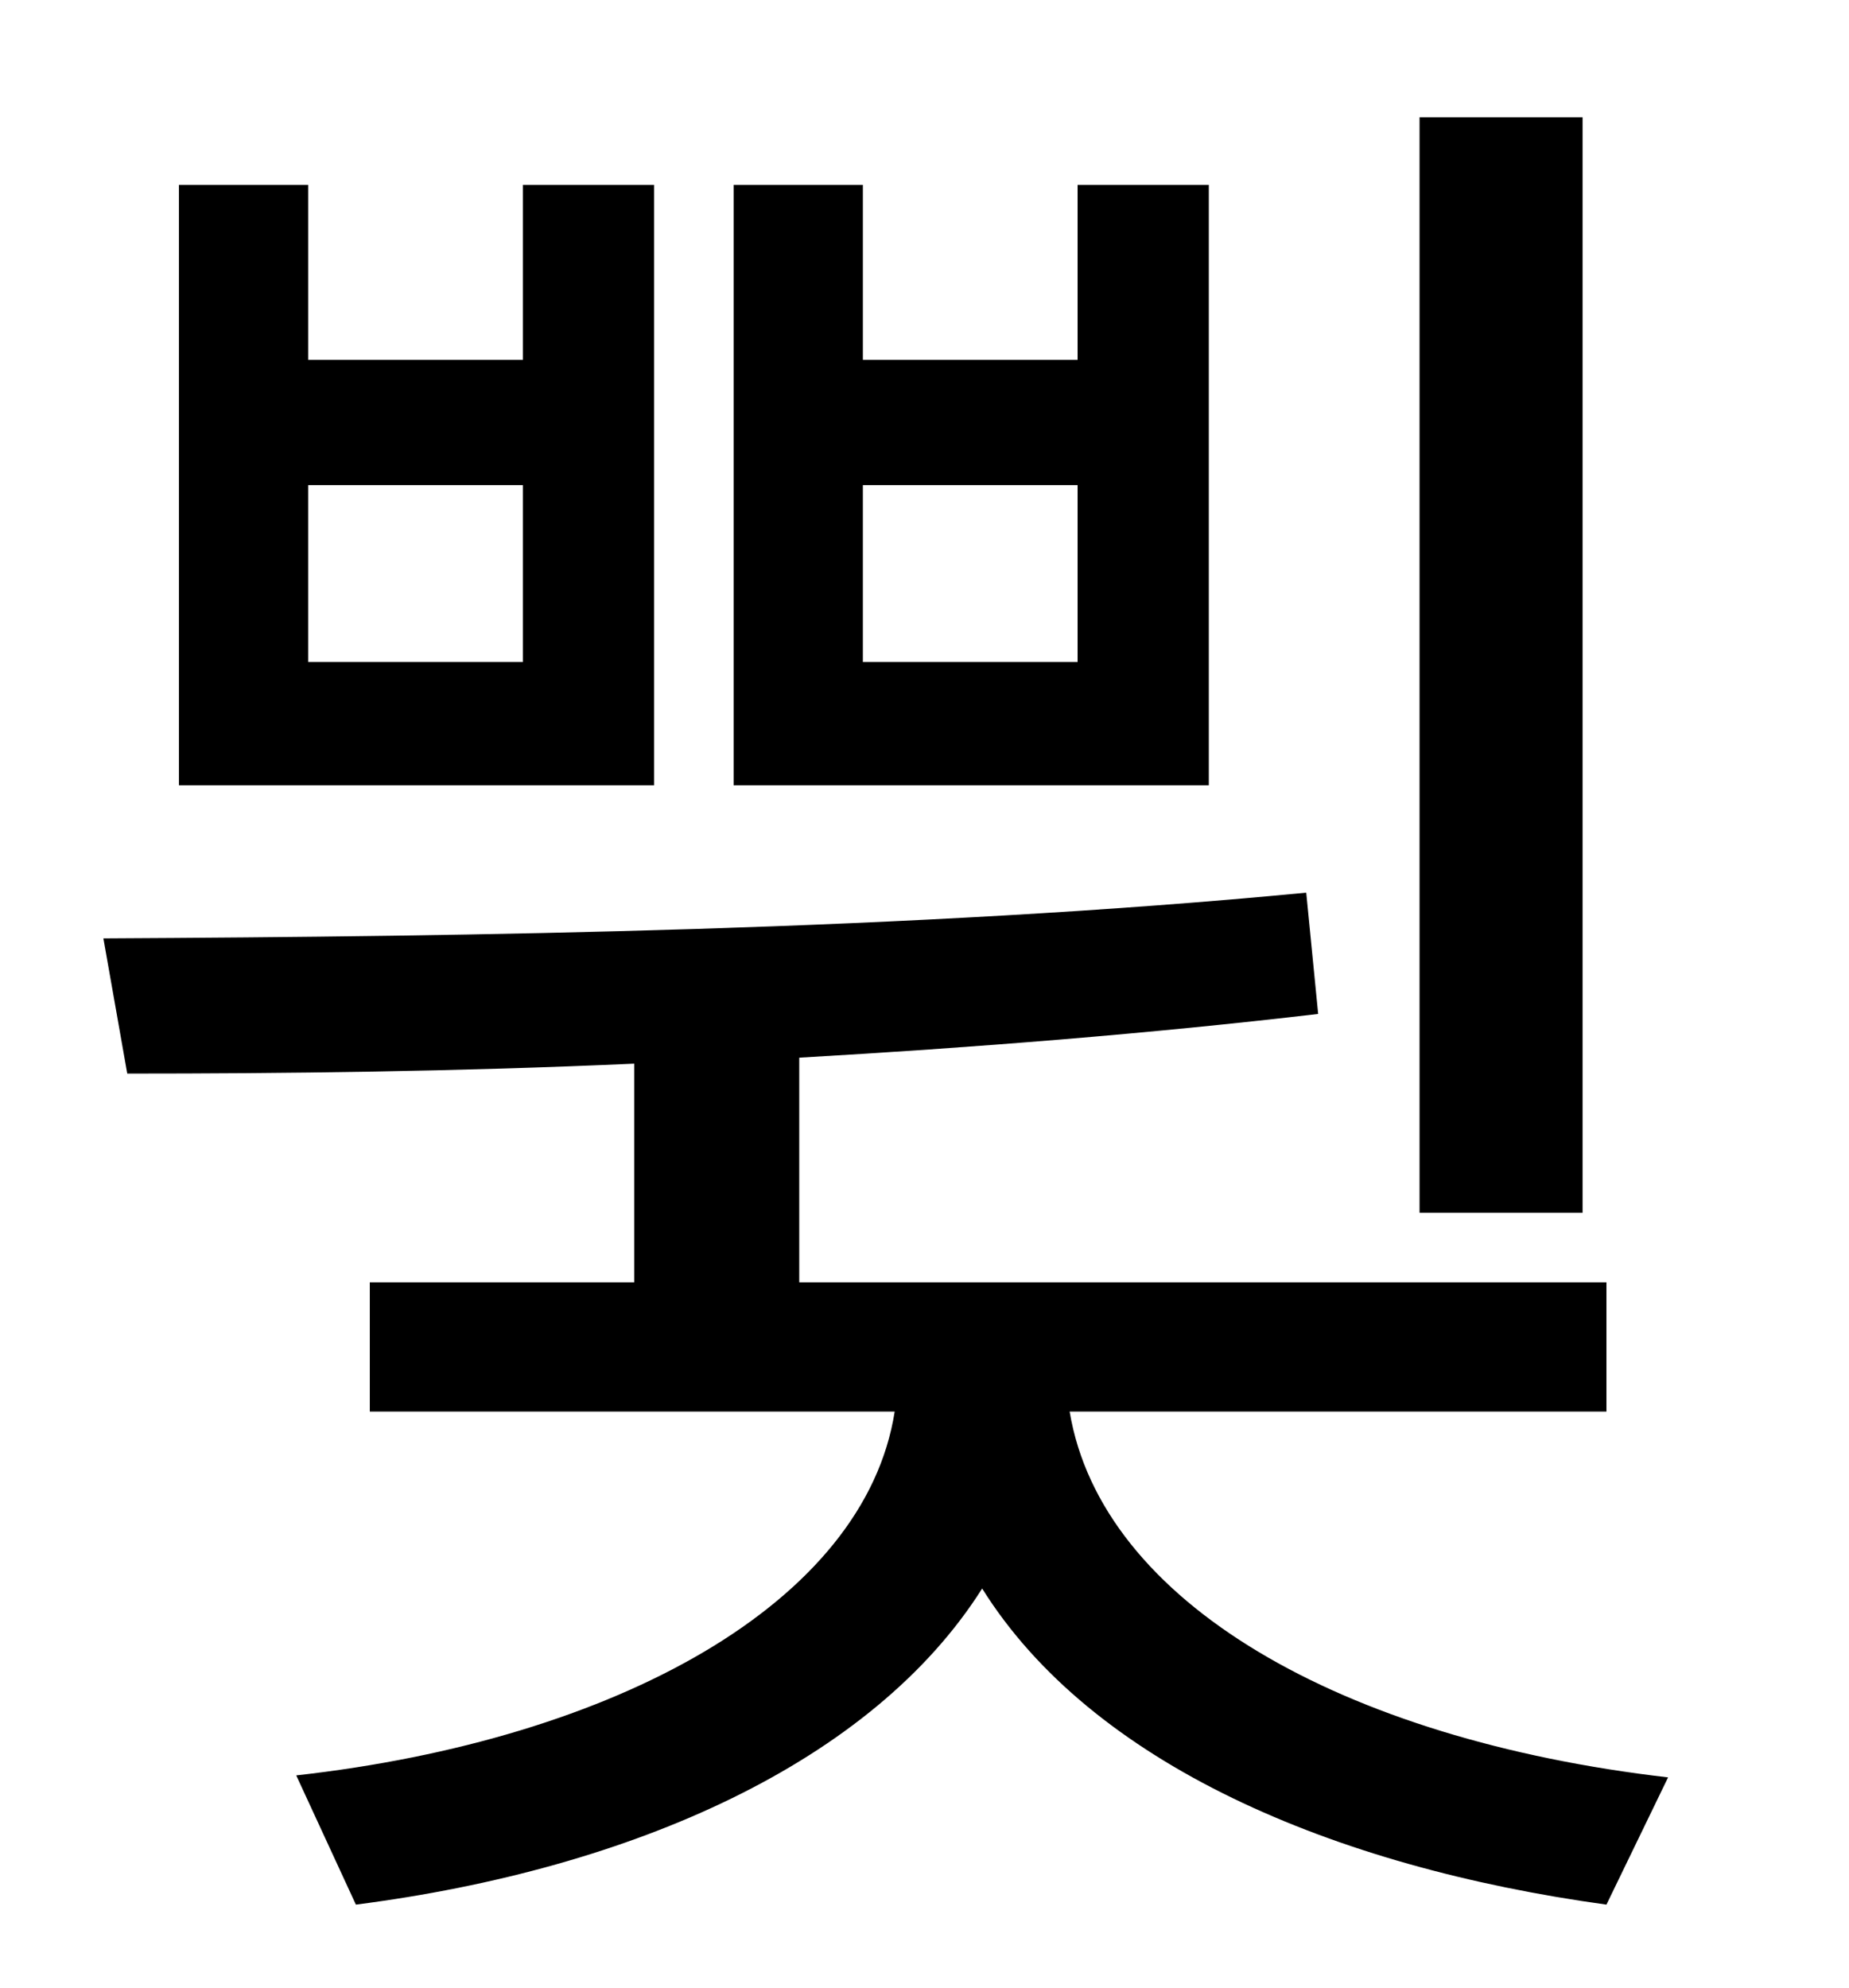 <?xml version="1.0" standalone="no"?>
<!DOCTYPE svg PUBLIC "-//W3C//DTD SVG 1.1//EN" "http://www.w3.org/Graphics/SVG/1.1/DTD/svg11.dtd" >
<svg xmlns="http://www.w3.org/2000/svg" xmlns:xlink="http://www.w3.org/1999/xlink" version="1.1" viewBox="-10 0 930 1000">
   <path fill="currentColor"
d="M786 59v551h-82v-551h82zM532 333v-89h-108v89h108zM598 93v302h-239v-302h65v88h108v-88h66zM253 333v-89h-108v89h108zM319 93v302h-239v-302h65v88h108v-88h66zM798 710h-270c16 96 137 165 301 184l-31 64c-138 -19 -259 -71 -314 -159c-55 87 -175 141 -315 159
l-30 -65c161 -18 286 -87 301 -183h-264v-65h133v-110c-89 4 -177 5 -255 5l-12 -68c186 -1 407 -4 605 -23l6 61c-85 10 -174 17 -261 22v113h406v65z" />
</svg>
